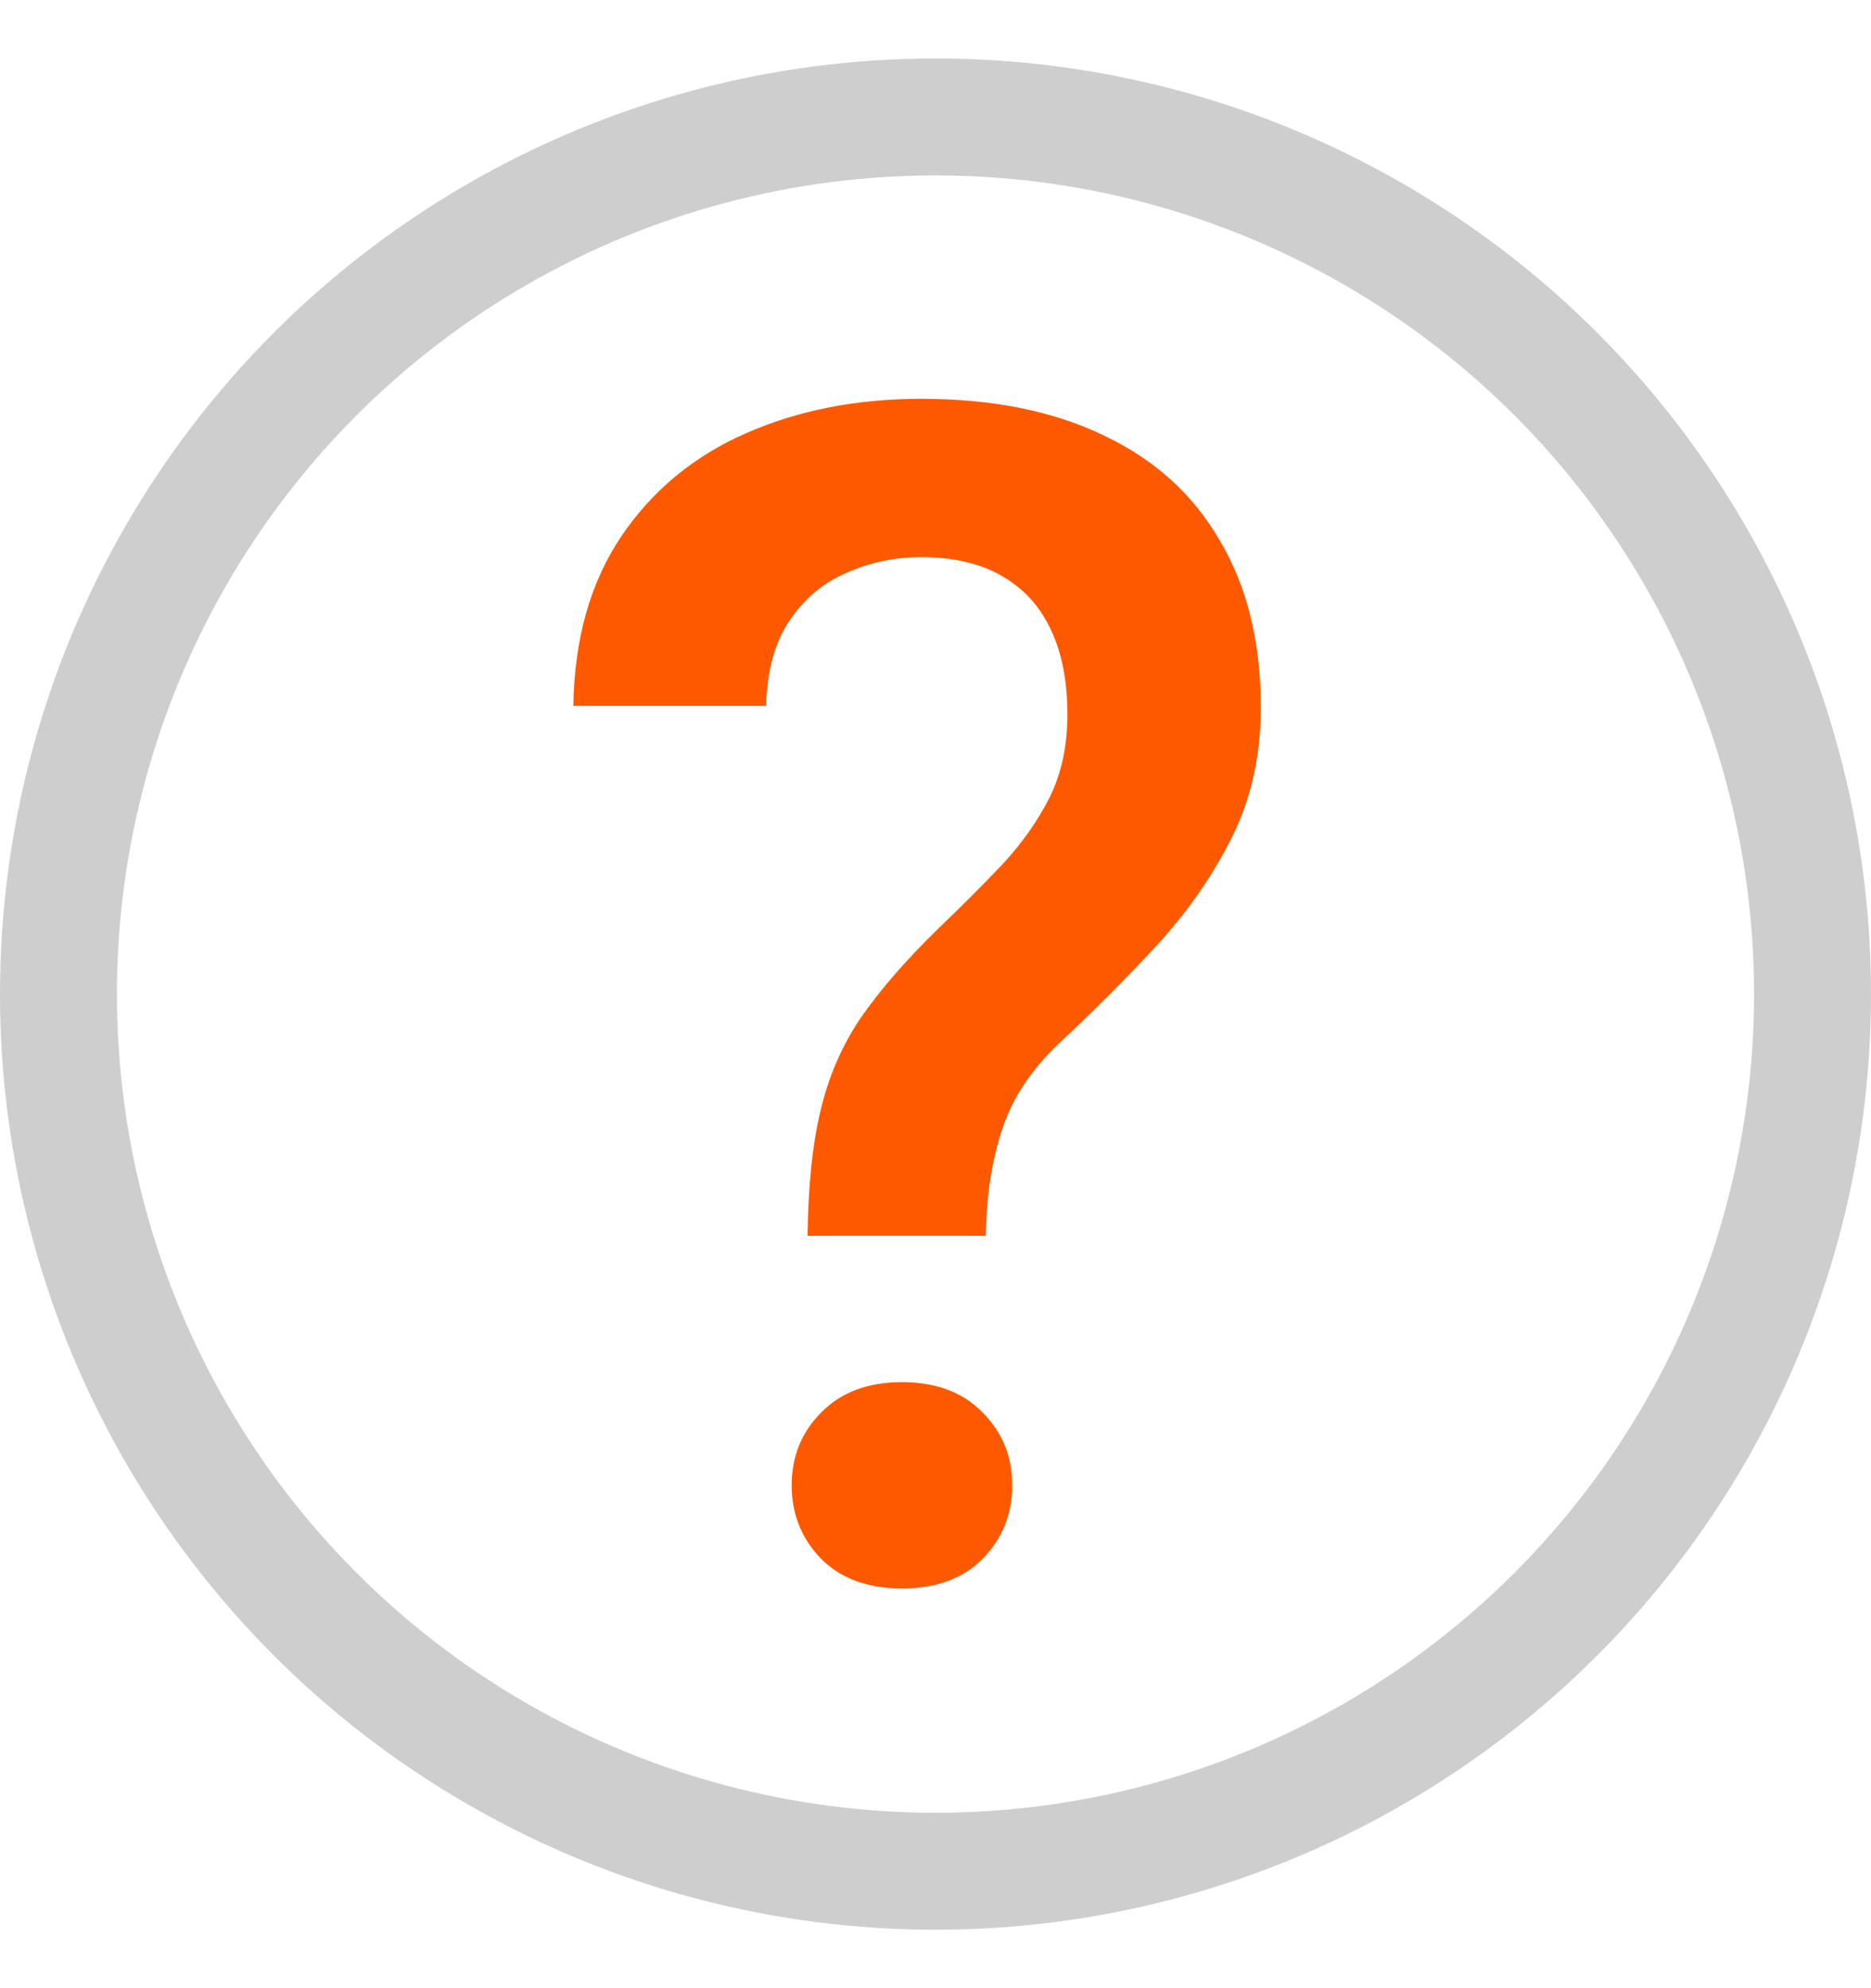 <svg width="16" height="17" viewBox="0 0 16 17" fill="none" xmlns="http://www.w3.org/2000/svg">
<circle cx="8" cy="8.5" r="7.5" stroke="#CECECE"/>
<path d="M8.431 10.567H6.906C6.911 10.144 6.947 9.788 7.016 9.501C7.084 9.209 7.198 8.945 7.357 8.708C7.521 8.471 7.738 8.22 8.007 7.956C8.216 7.756 8.406 7.566 8.574 7.389C8.743 7.206 8.877 7.015 8.978 6.814C9.078 6.609 9.128 6.375 9.128 6.11C9.128 5.823 9.08 5.579 8.984 5.379C8.889 5.178 8.747 5.026 8.561 4.921C8.378 4.816 8.15 4.764 7.877 4.764C7.649 4.764 7.435 4.809 7.234 4.9C7.034 4.987 6.872 5.124 6.749 5.311C6.626 5.493 6.56 5.734 6.551 6.035H4.903C4.912 5.461 5.049 4.978 5.313 4.586C5.578 4.194 5.933 3.9 6.38 3.704C6.827 3.508 7.326 3.41 7.877 3.41C8.488 3.41 9.009 3.515 9.442 3.725C9.875 3.93 10.206 4.23 10.434 4.627C10.666 5.019 10.782 5.493 10.782 6.049C10.782 6.45 10.703 6.814 10.543 7.143C10.383 7.466 10.176 7.769 9.921 8.052C9.666 8.33 9.39 8.608 9.094 8.886C8.839 9.118 8.665 9.371 8.574 9.645C8.483 9.913 8.435 10.221 8.431 10.567ZM6.77 12.7C6.77 12.454 6.854 12.247 7.022 12.078C7.191 11.905 7.421 11.818 7.713 11.818C8.005 11.818 8.235 11.905 8.403 12.078C8.572 12.247 8.656 12.454 8.656 12.7C8.656 12.946 8.572 13.156 8.403 13.329C8.235 13.498 8.005 13.582 7.713 13.582C7.421 13.582 7.191 13.498 7.022 13.329C6.854 13.156 6.77 12.946 6.77 12.7Z" fill="#ff5900"/>
</svg>

